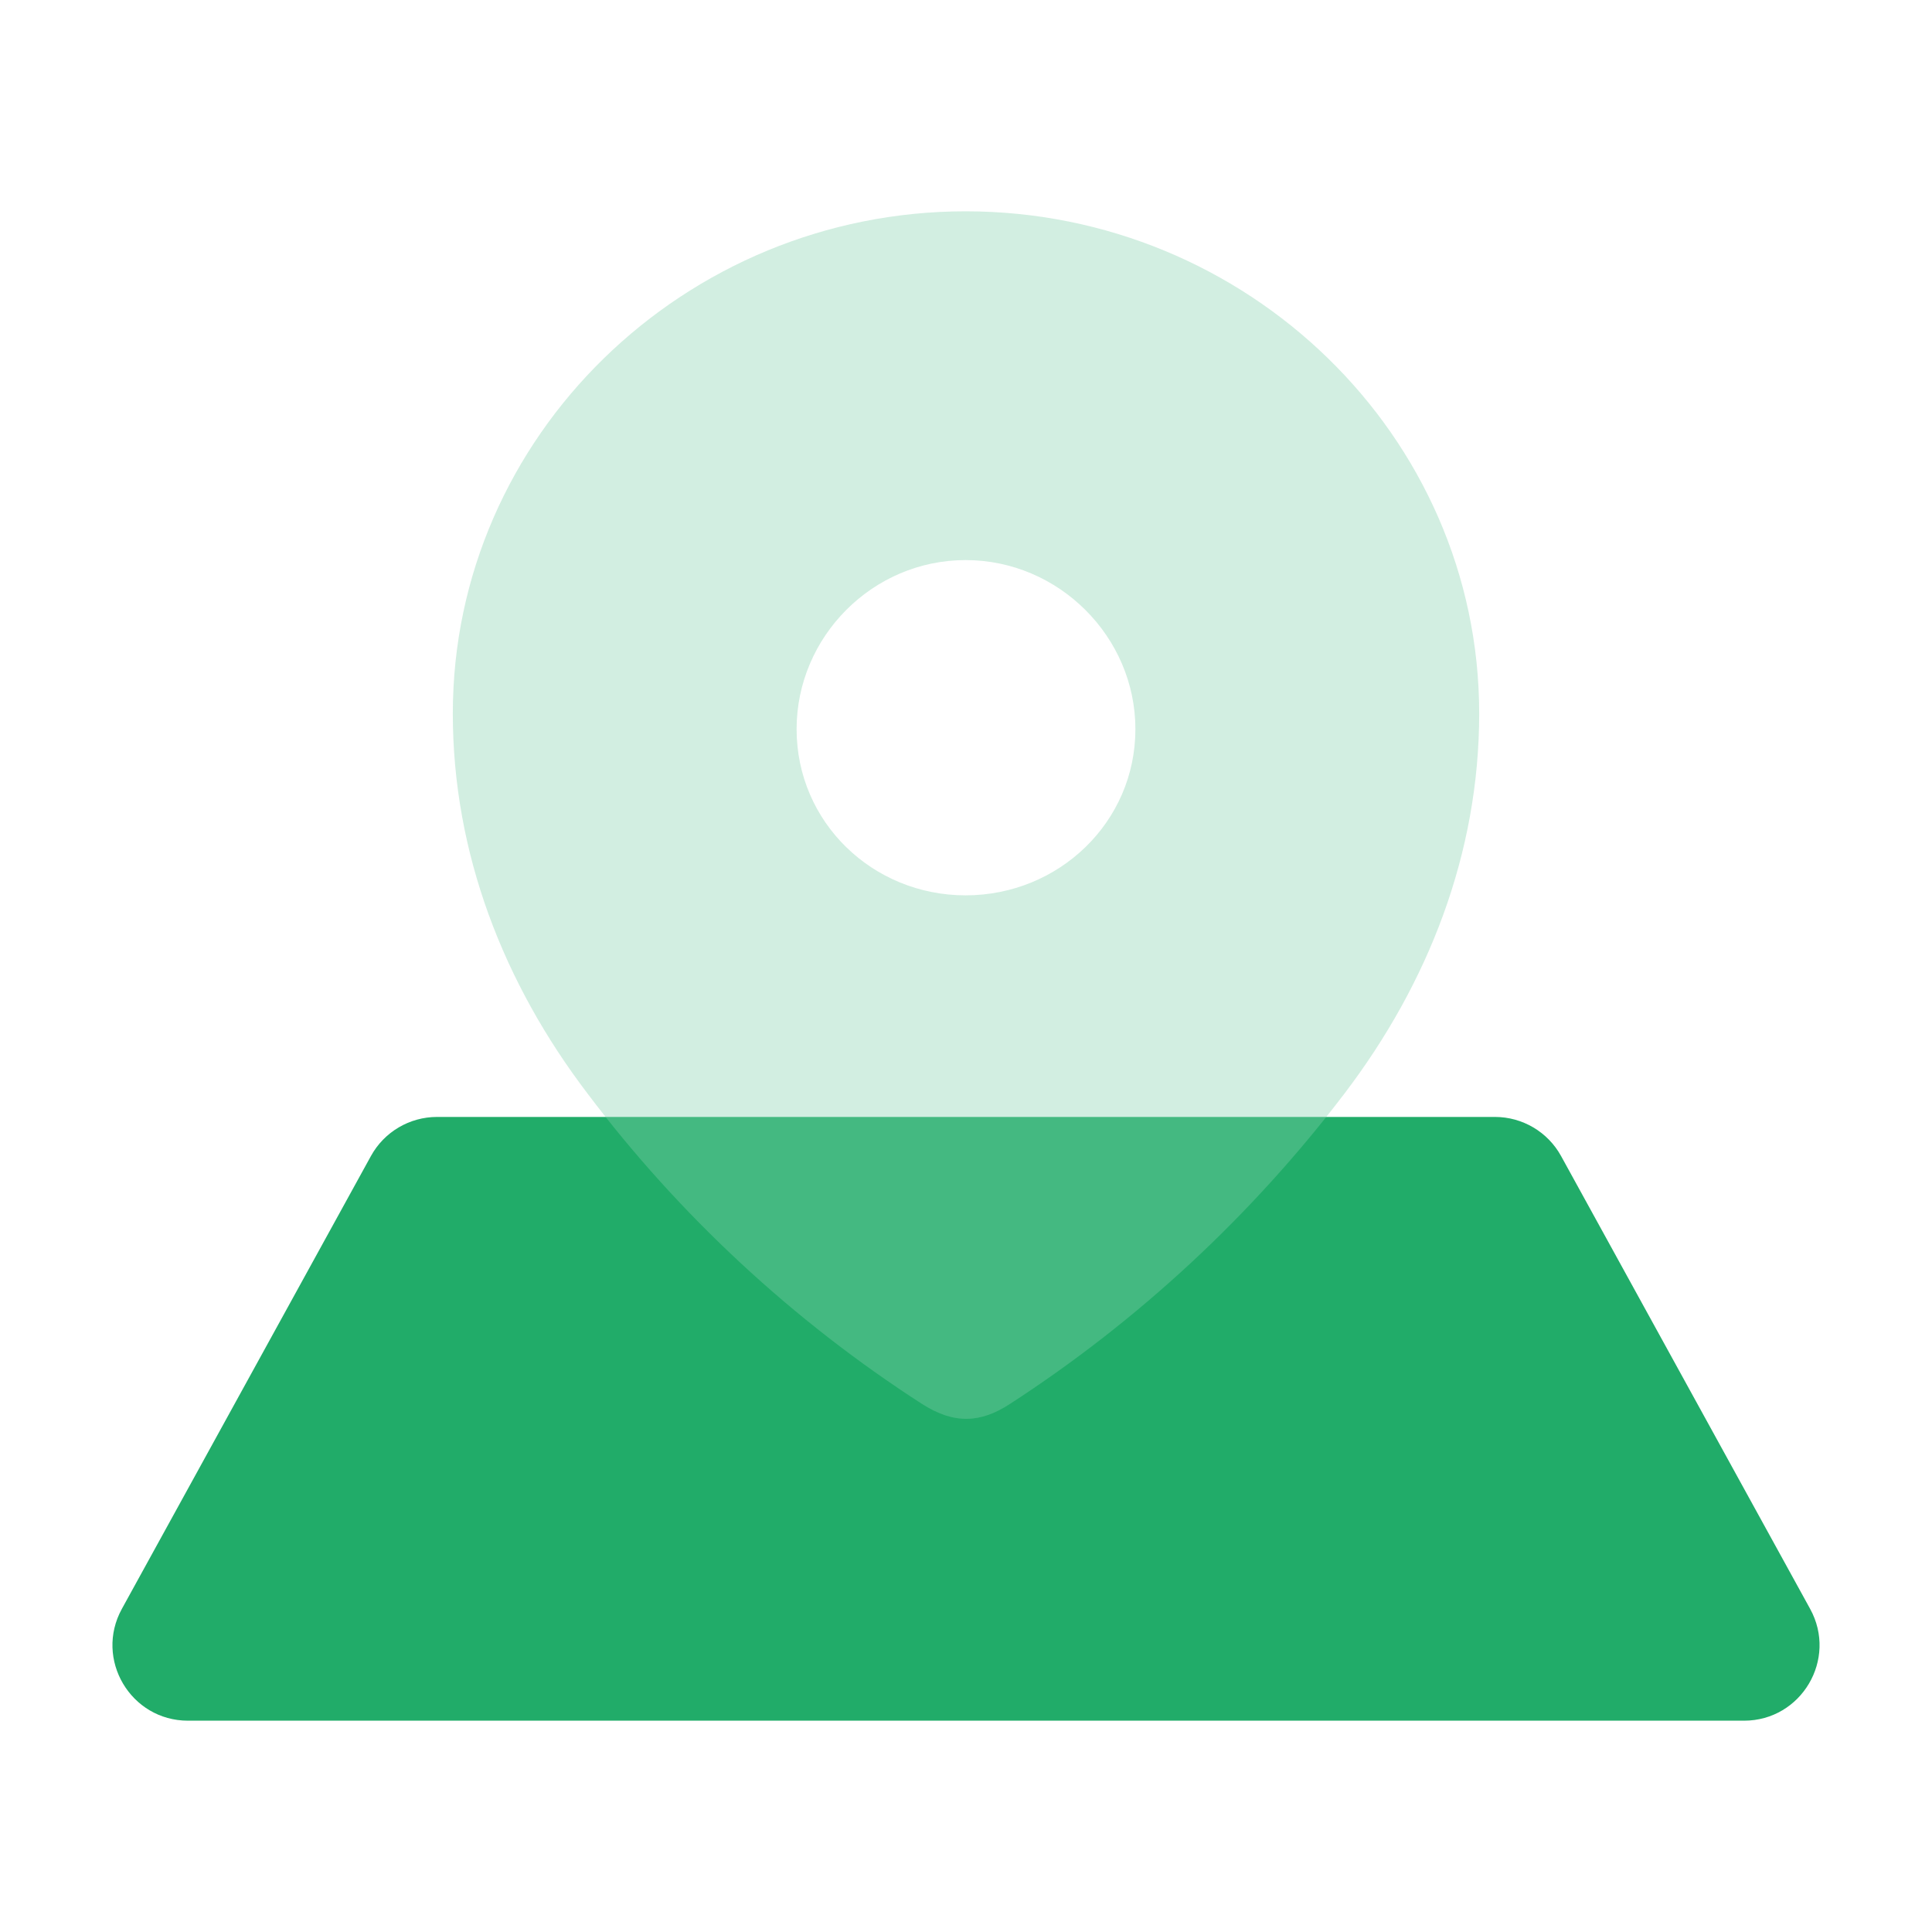 <svg width="128" height="128" viewBox="0 0 128 128" fill="none" xmlns="http://www.w3.org/2000/svg">
<g id="map-icon">
<path id="map-area" d="M8.075 106.59L24.575 76.59C25.454 74.993 27.133 74 28.956 74H99.044C100.867 74 102.546 74.993 103.425 76.59L119.925 106.59C121.757 109.923 119.347 114 115.544 114H12.456C8.653 114 6.243 109.923 8.075 106.59Z" fill="#21AC69"/>
<g id="drop" filter="url(#filter0_b)">
<path d="M63.974 14C82.624 14 98 28.872 98 47.271C98 56.543 94.628 65.15 89.078 72.446C82.955 80.494 75.409 87.506 66.914 93.01C64.97 94.282 63.215 94.378 61.082 93.01C52.539 87.506 44.992 80.494 38.922 72.446C33.368 65.15 30 56.543 30 47.271C30 28.872 45.376 14 63.974 14ZM63.974 37.107C57.807 37.107 52.777 42.191 52.777 48.307C52.777 54.471 57.807 59.319 63.974 59.319C70.145 59.319 75.223 54.471 75.223 48.307C75.223 42.191 70.145 37.107 63.974 37.107Z" fill="white" fill-opacity="0.2"/>
<path d="M63.974 14C82.624 14 98 28.872 98 47.271C98 56.543 94.628 65.15 89.078 72.446C82.955 80.494 75.409 87.506 66.914 93.01C64.97 94.282 63.215 94.378 61.082 93.01C52.539 87.506 44.992 80.494 38.922 72.446C33.368 65.15 30 56.543 30 47.271C30 28.872 45.376 14 63.974 14ZM63.974 37.107C57.807 37.107 52.777 42.191 52.777 48.307C52.777 54.471 57.807 59.319 63.974 59.319C70.145 59.319 75.223 54.471 75.223 48.307C75.223 42.191 70.145 37.107 63.974 37.107Z" fill="#21AC69" fill-opacity="0.2"/>
</g>
</g>
<defs>
<filter id="filter0_b" x="25" y="9" width="78" height="90" filterUnits="userSpaceOnUse" color-interpolation-filters="sRGB">
<feFlood flood-opacity="0" result="BackgroundImageFix"/>
<feGaussianBlur in="BackgroundImage" stdDeviation="2.5"/>
<feComposite in2="SourceAlpha" operator="in" result="effect1_backgroundBlur"/>
<feBlend mode="normal" in="SourceGraphic" in2="effect1_backgroundBlur" result="shape"/>
</filter>
</defs>
</svg>
